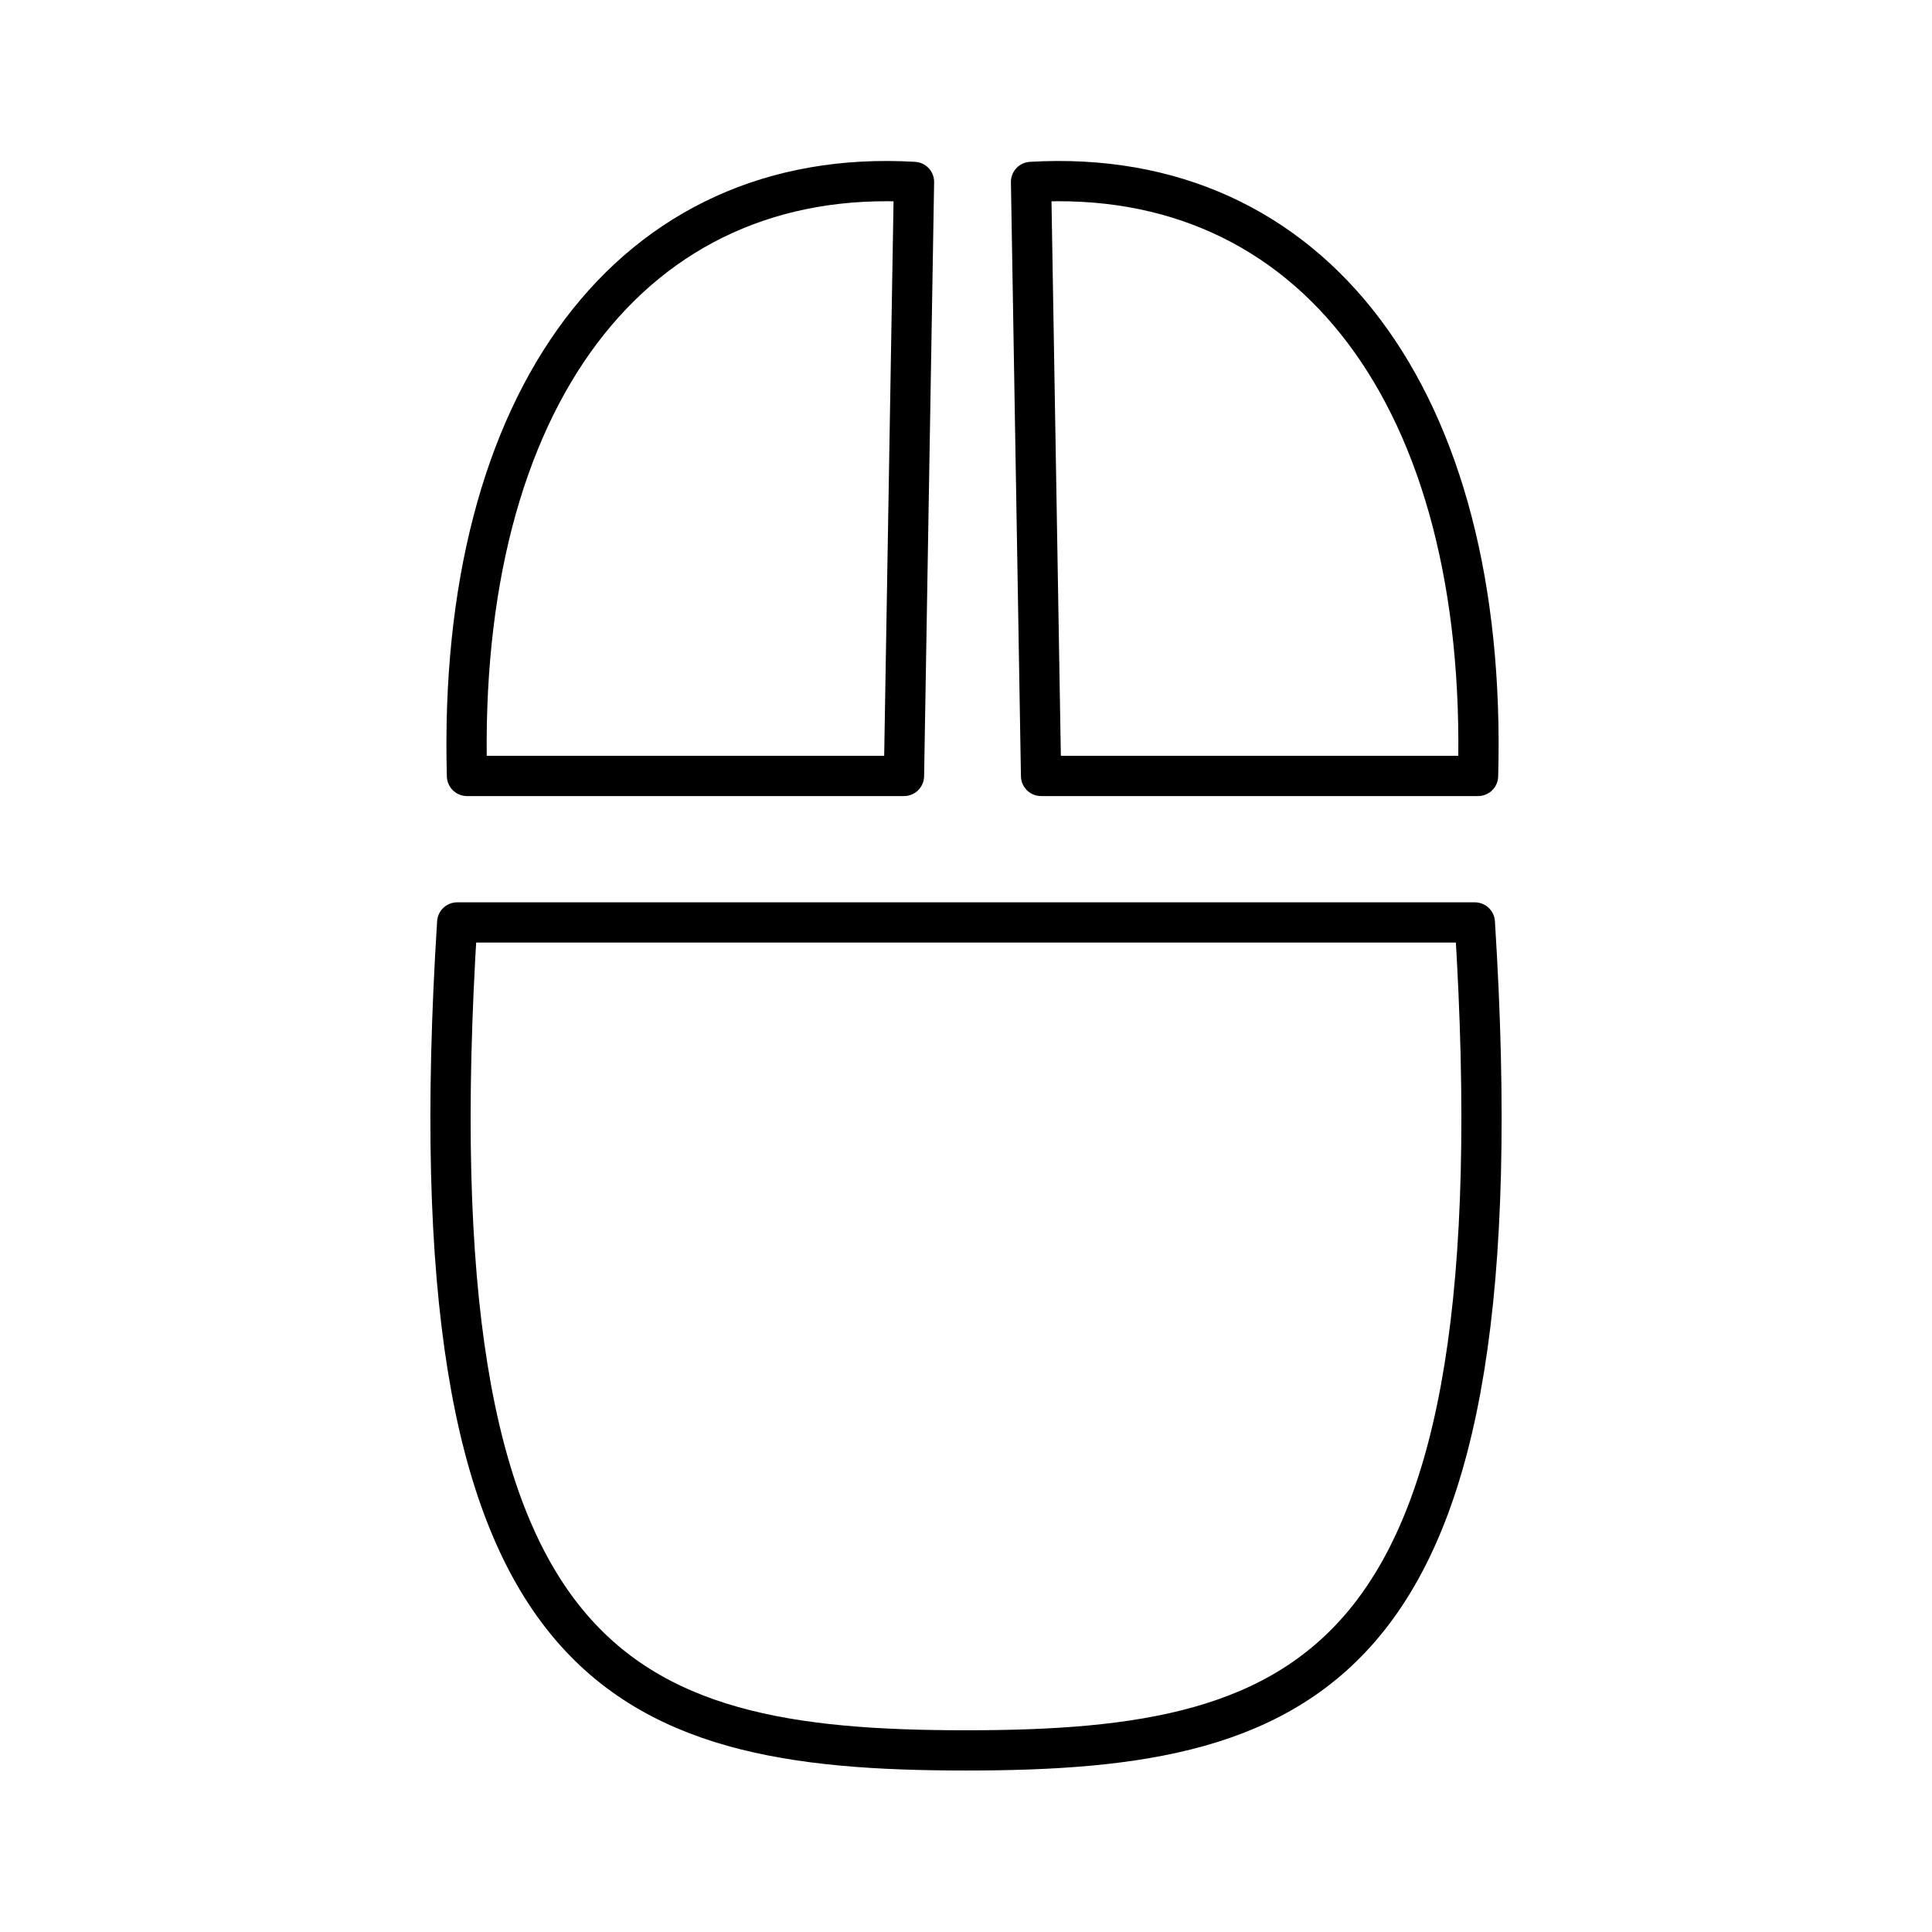 <svg xmlns="http://www.w3.org/2000/svg" xmlns:xlink="http://www.w3.org/1999/xlink" width="48" height="48" viewBox="0 0 48 48"><path fill="none" stroke="currentColor" stroke-linecap="round" stroke-linejoin="round" d="M25.865 19.278h10.857C36.979 9.9 32.609 4.11 25.616 4.52zm-3.406 0H11.602C11.345 9.9 15.715 4.11 22.708 4.52zm-11.1 3.64C10.182 41.545 15.345 43.488 24 43.488s13.817-1.944 12.642-20.57z"/></svg>